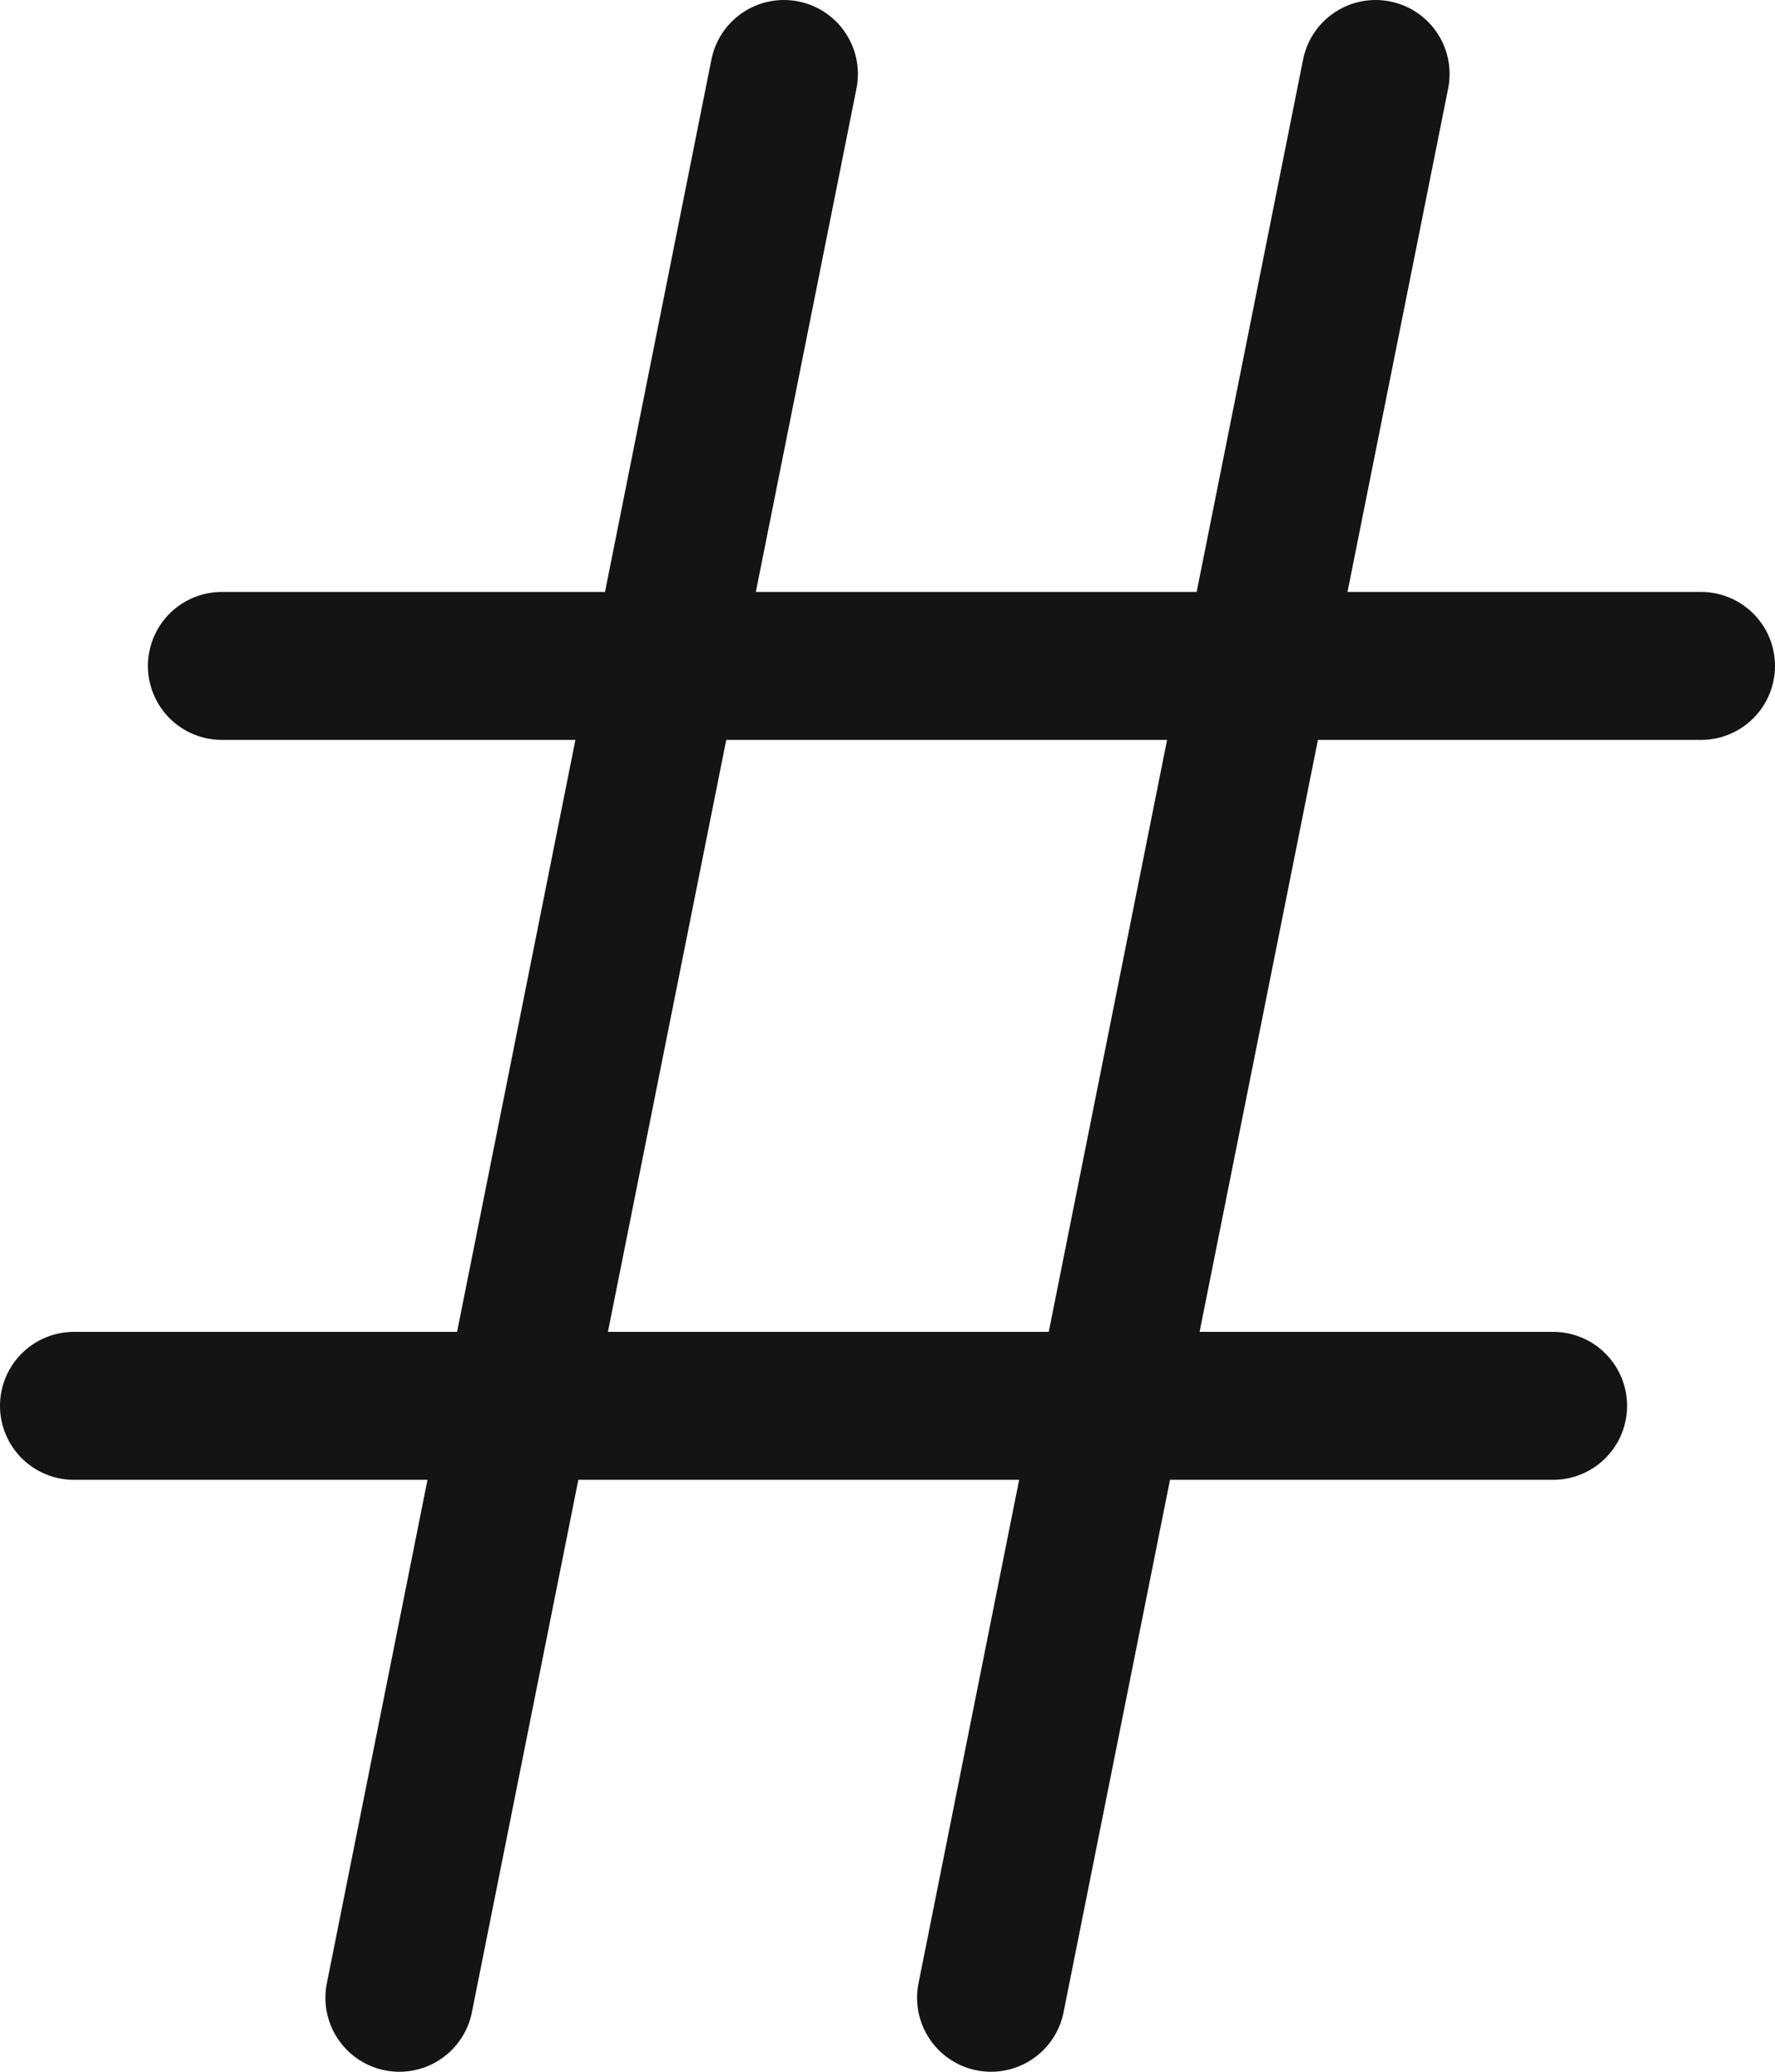 <svg xmlns="http://www.w3.org/2000/svg" stroke-width="1.5" viewBox="3 1.5 18 21" stroke="#141414">
    <path stroke-linecap="round" stroke-linejoin="round" d="M5.25 8.25h15m-16.5 7.5h15m-1.8-13.5l-3.9 19.5m-2.1-19.5l-3.9 19.5"></path>
</svg>